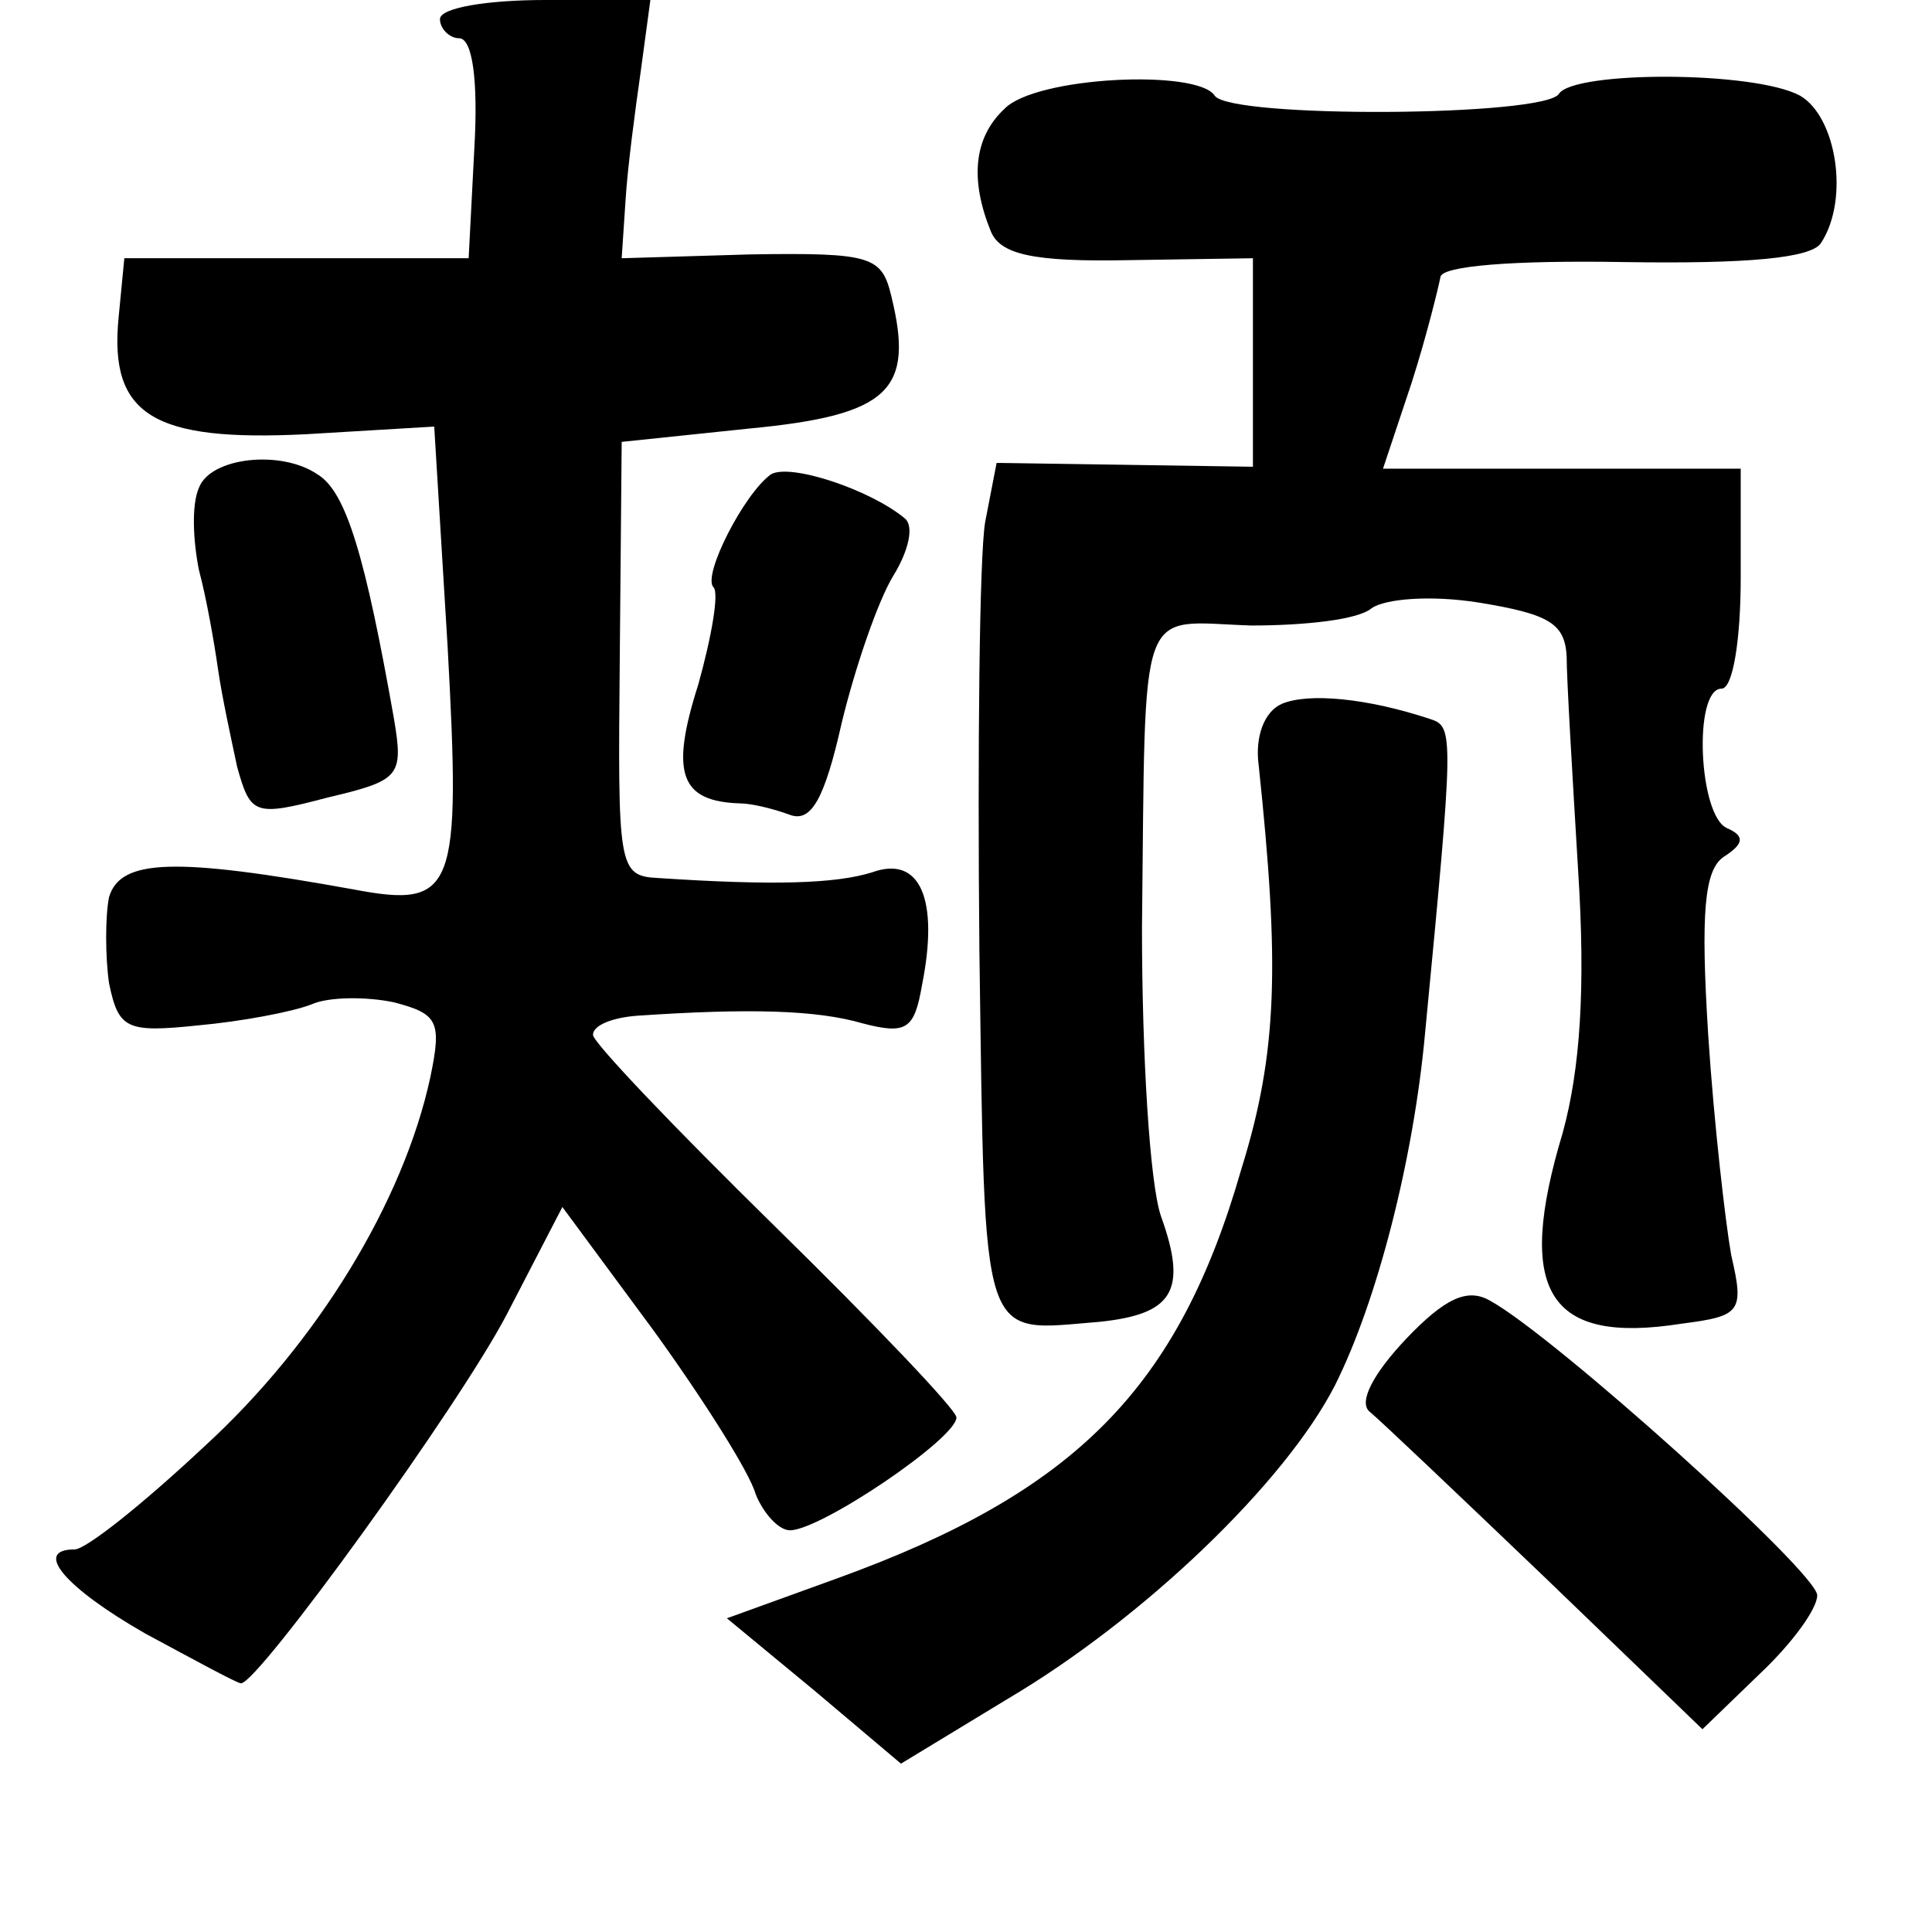 <?xml version="1.0" standalone="no"?>
<!DOCTYPE svg PUBLIC "-//W3C//DTD SVG 20010904//EN"
 "http://www.w3.org/TR/2001/REC-SVG-20010904/DTD/svg10.dtd">
<svg version="1.0" xmlns="http://www.w3.org/2000/svg"
 width="101pt" height="101pt" viewBox="0 0 101 101"
 preserveAspectRatio="xMidYMid meet">
<g transform="translate(0,101) scale(0.1,-0.1)"
fill="#000000" stroke="none">
<path d="M230 1000 c0 -5 5 -10 10 -10 7 0 10 -22 8 -57 l-3 -58 -90 0 -90 0
-3 -31 c-5 -51 18 -65 98 -61 l67 4 7 -115 c7 -128 4 -137 -49 -127 -94 17
-122 16 -128 -4 -2 -10 -2 -31 0 -45 5 -24 9 -26 47 -22 22 2 49 7 59 11 9 4
29 4 43 1 23 -6 25 -10 19 -39 -14 -65 -59 -139 -118 -193 -32 -30 -62 -54
-68 -54 -22 0 -5 -20 37 -44 26 -14 48 -26 50 -26 9 0 114 145 139 193 l29 56
48 -65 c26 -36 50 -74 53 -85 4 -10 12 -19 18 -19 16 0 87 48 87 59 0 4 -43
49 -95 100 -52 51 -95 96 -95 100 0 5 10 9 23 10 59 4 94 3 118 -4 23 -6 27
-3 31 20 9 45 -1 68 -26 59 -19 -6 -52 -7 -112 -3 -21 1 -21 6 -20 115 l1 113
67 7 c73 7 86 20 74 69 -5 21 -10 23 -74 22 l-67 -2 2 30 c1 17 5 47 8 68 l5
37 -55 0 c-30 0 -55 -4 -55 -10z"/>
<path d="M525 953 c-16 -15 -18 -37 -7 -64 5 -12 22 -16 72 -15 l65 1 0 -54 0
-55 -67 1 -67 1 -6 -31 c-3 -18 -4 -119 -3 -224 3 -210 0 -199 63 -194 38 4
46 16 32 55 -6 17 -10 85 -10 151 2 174 -3 160 57 158 28 0 56 3 63 9 7 5 31
7 56 3 37 -6 45 -11 46 -28 0 -12 3 -62 6 -112 4 -62 1 -104 -8 -137 -25 -83
-8 -111 62 -100 31 4 33 6 26 36 -3 17 -9 69 -12 115 -4 64 -2 86 8 93 11 7
11 11 2 15 -15 6 -18 73 -3 73 6 0 10 26 10 58 l0 57 -93 0 -94 0 15 45 c8 25
14 50 15 55 0 6 38 9 96 8 64 -1 98 2 103 10 15 23 8 66 -11 77 -24 13 -118
13 -126 1 -7 -12 -172 -13 -180 -1 -9 14 -94 10 -110 -7z"/>
<path d="M104 755 c-4 -9 -3 -28 0 -43 4 -15 8 -38 10 -52 2 -14 7 -37 10 -51
7 -25 9 -26 47 -16 38 9 40 11 35 41 -15 85 -25 119 -40 128 -19 13 -56 9 -62
-7z"/>
<path d="M403 762 c-14 -10 -36 -53 -30 -59 3 -3 -1 -26 -8 -51 -15 -47 -9
-61 22 -62 6 0 18 -3 26 -6 11 -4 18 8 27 48 7 29 19 64 27 77 8 13 11 26 6
30 -18 15 -60 29 -70 23z"/>
<path d="M670 642 c-9 -4 -14 -17 -12 -32 11 -104 10 -150 -9 -211 -33 -115
-87 -169 -211 -214 l-58 -21 46 -38 45 -38 56 34 c71 42 145 113 171 164 22
44 41 118 47 184 15 156 15 160 3 164 -33 11 -64 14 -78 8z"/>
<path d="M735 310 c-17 -18 -25 -33 -19 -38 5 -4 46 -43 92 -87 l82 -79 30 29
c17 16 30 34 30 41 0 12 -138 136 -171 154 -12 7 -24 1 -44 -20z"/>
</g>
</svg>
